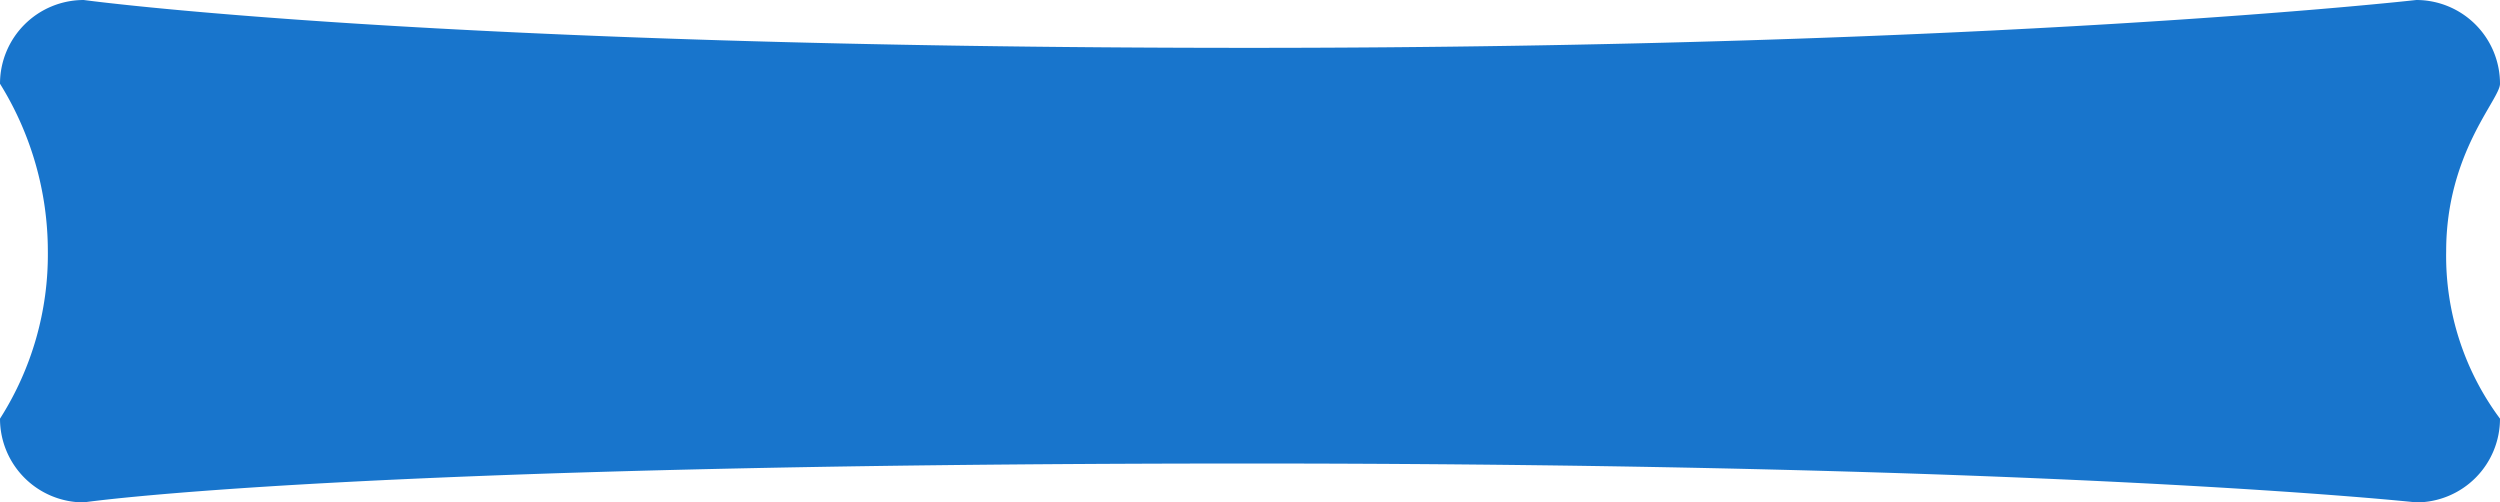 <svg id="Слой_1" data-name="Слой 1" xmlns="http://www.w3.org/2000/svg" width="209" height="42" viewBox="0 0 209 42">
  <defs>
    <style>
      .cls-1 {
        fill: #1875cc;
      }
    </style>
  </defs>
  <title>sadf2a</title>
  <path class="cls-1" d="M12,6.25s29.25,4,97.5,4c62.25,0,97.5-4,97.5-4a7,7,0,0,1,7,7h0c0,1.32-4.5,5.78-4.5,14a22.78,22.78,0,0,0,4.5,14,7,7,0,0,1-7,7S177.25,45,109.5,45C34,45,12,48.25,12,48.25a7,7,0,0,1-7-7,25.52,25.52,0,0,0,4-14,26.56,26.56,0,0,0-4-14A7,7,0,0,1,12,6.25Z" transform="translate(-5 -6.25)"/>
</svg>
